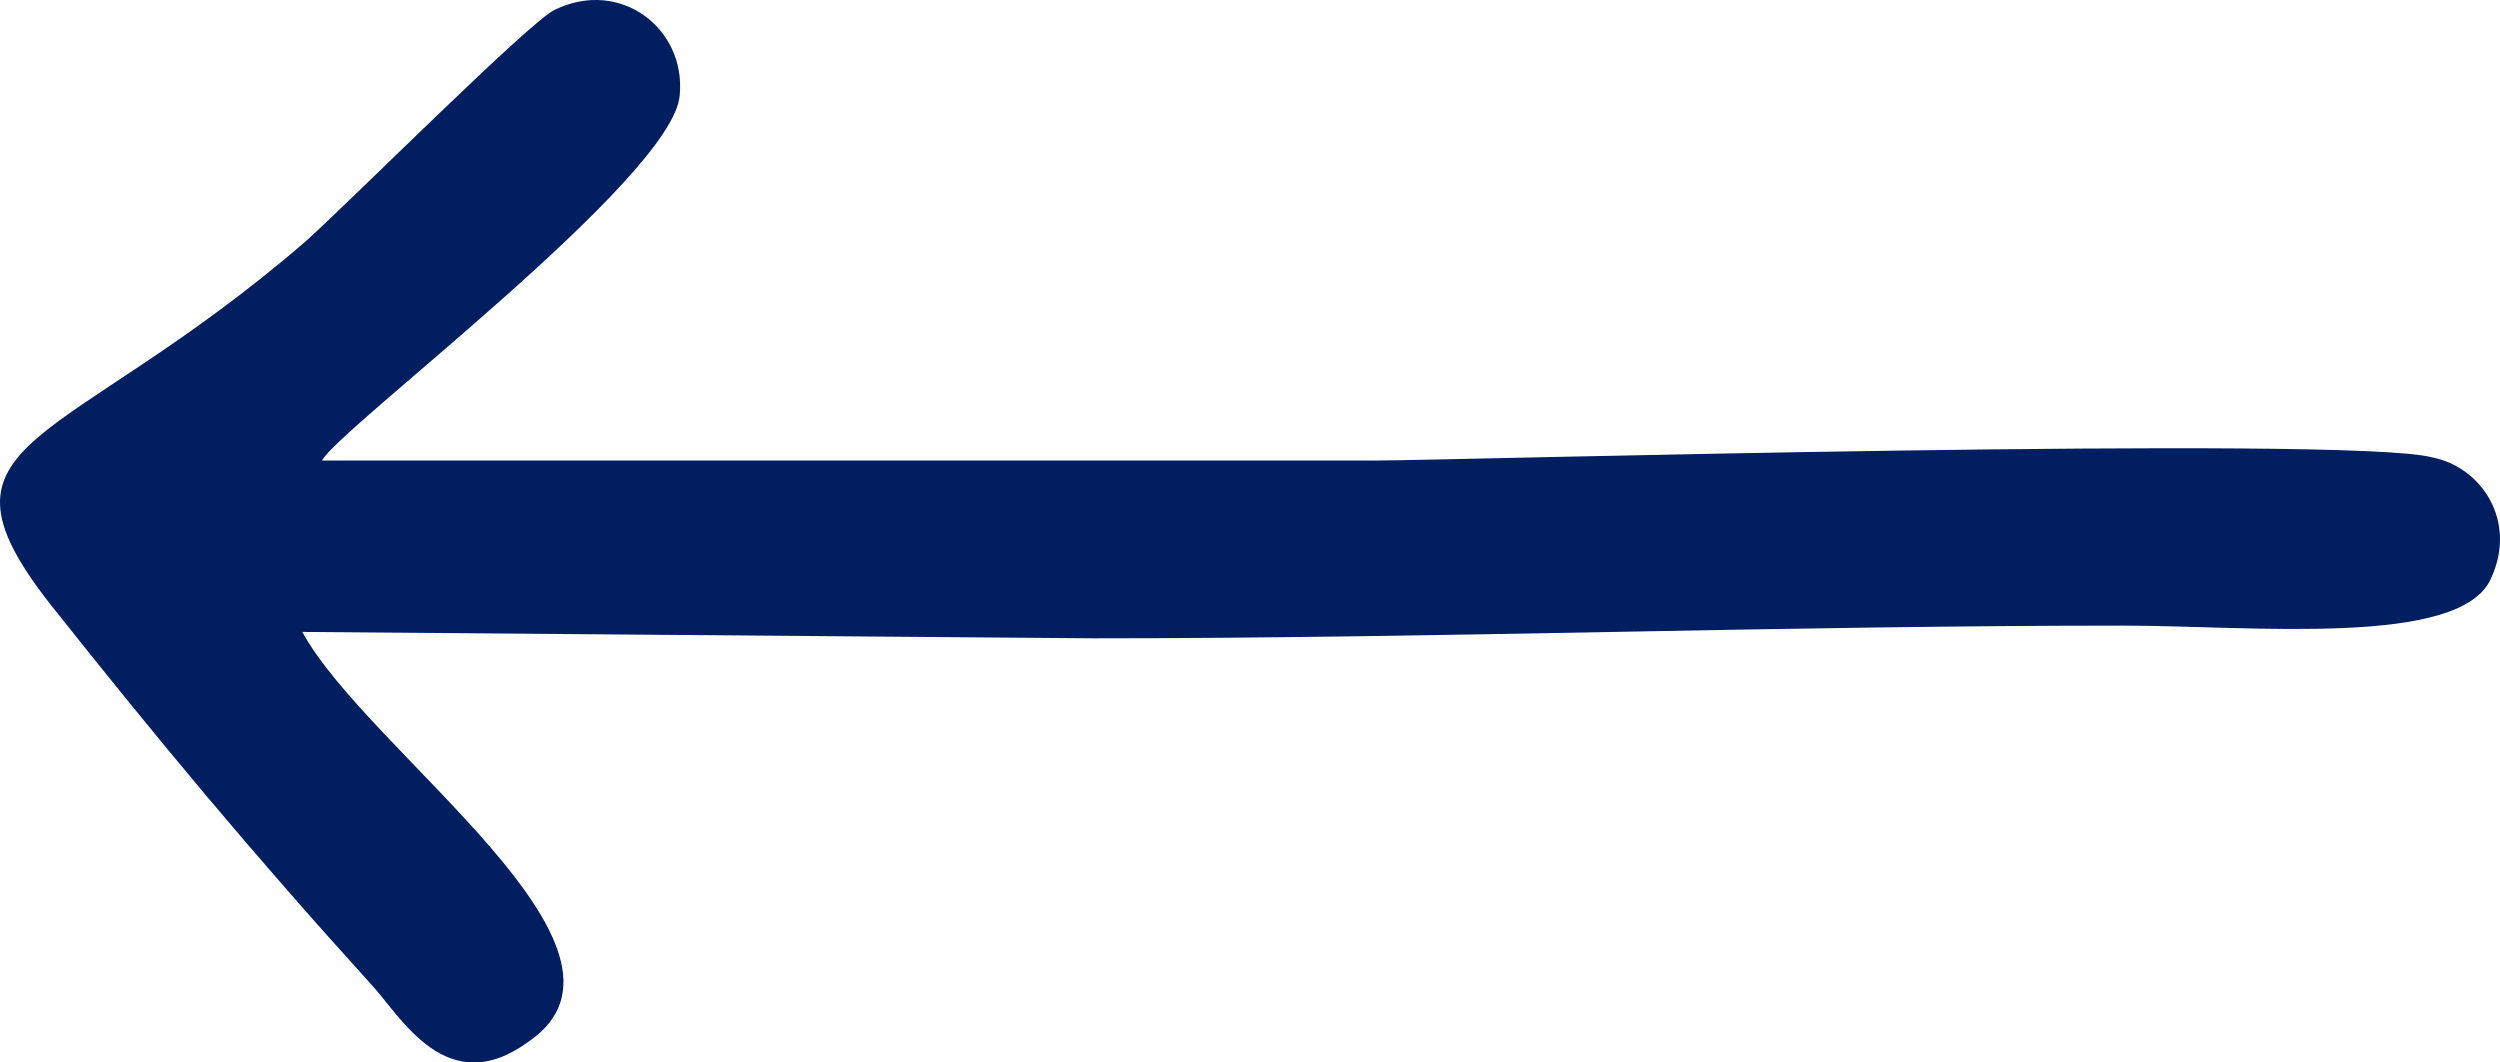 <svg width="40" height="17" viewBox="0 0 40 17" fill="none" xmlns="http://www.w3.org/2000/svg">
<path fill-rule="evenodd" clip-rule="evenodd" d="M5.152 7.368H22.059C23.057 7.368 37.601 6.962 38.914 7.318C39.701 7.47 40.279 8.334 39.859 9.248C39.386 10.365 36.026 10.01 33.978 10.01C28.517 10.01 23.057 10.213 17.491 10.213L4.837 10.111C5.887 12.042 10.612 15.191 8.46 16.664C7.147 17.629 6.412 16.258 5.939 15.75C4.049 13.667 2.526 11.838 0.794 9.654C-1.307 6.962 1.004 7.216 4.889 3.863C5.624 3.203 8.512 0.308 8.88 0.155C9.93 -0.353 10.98 0.46 10.875 1.527C10.77 2.847 5.414 6.86 5.152 7.368Z" fill="#001E60"/>
</svg>
